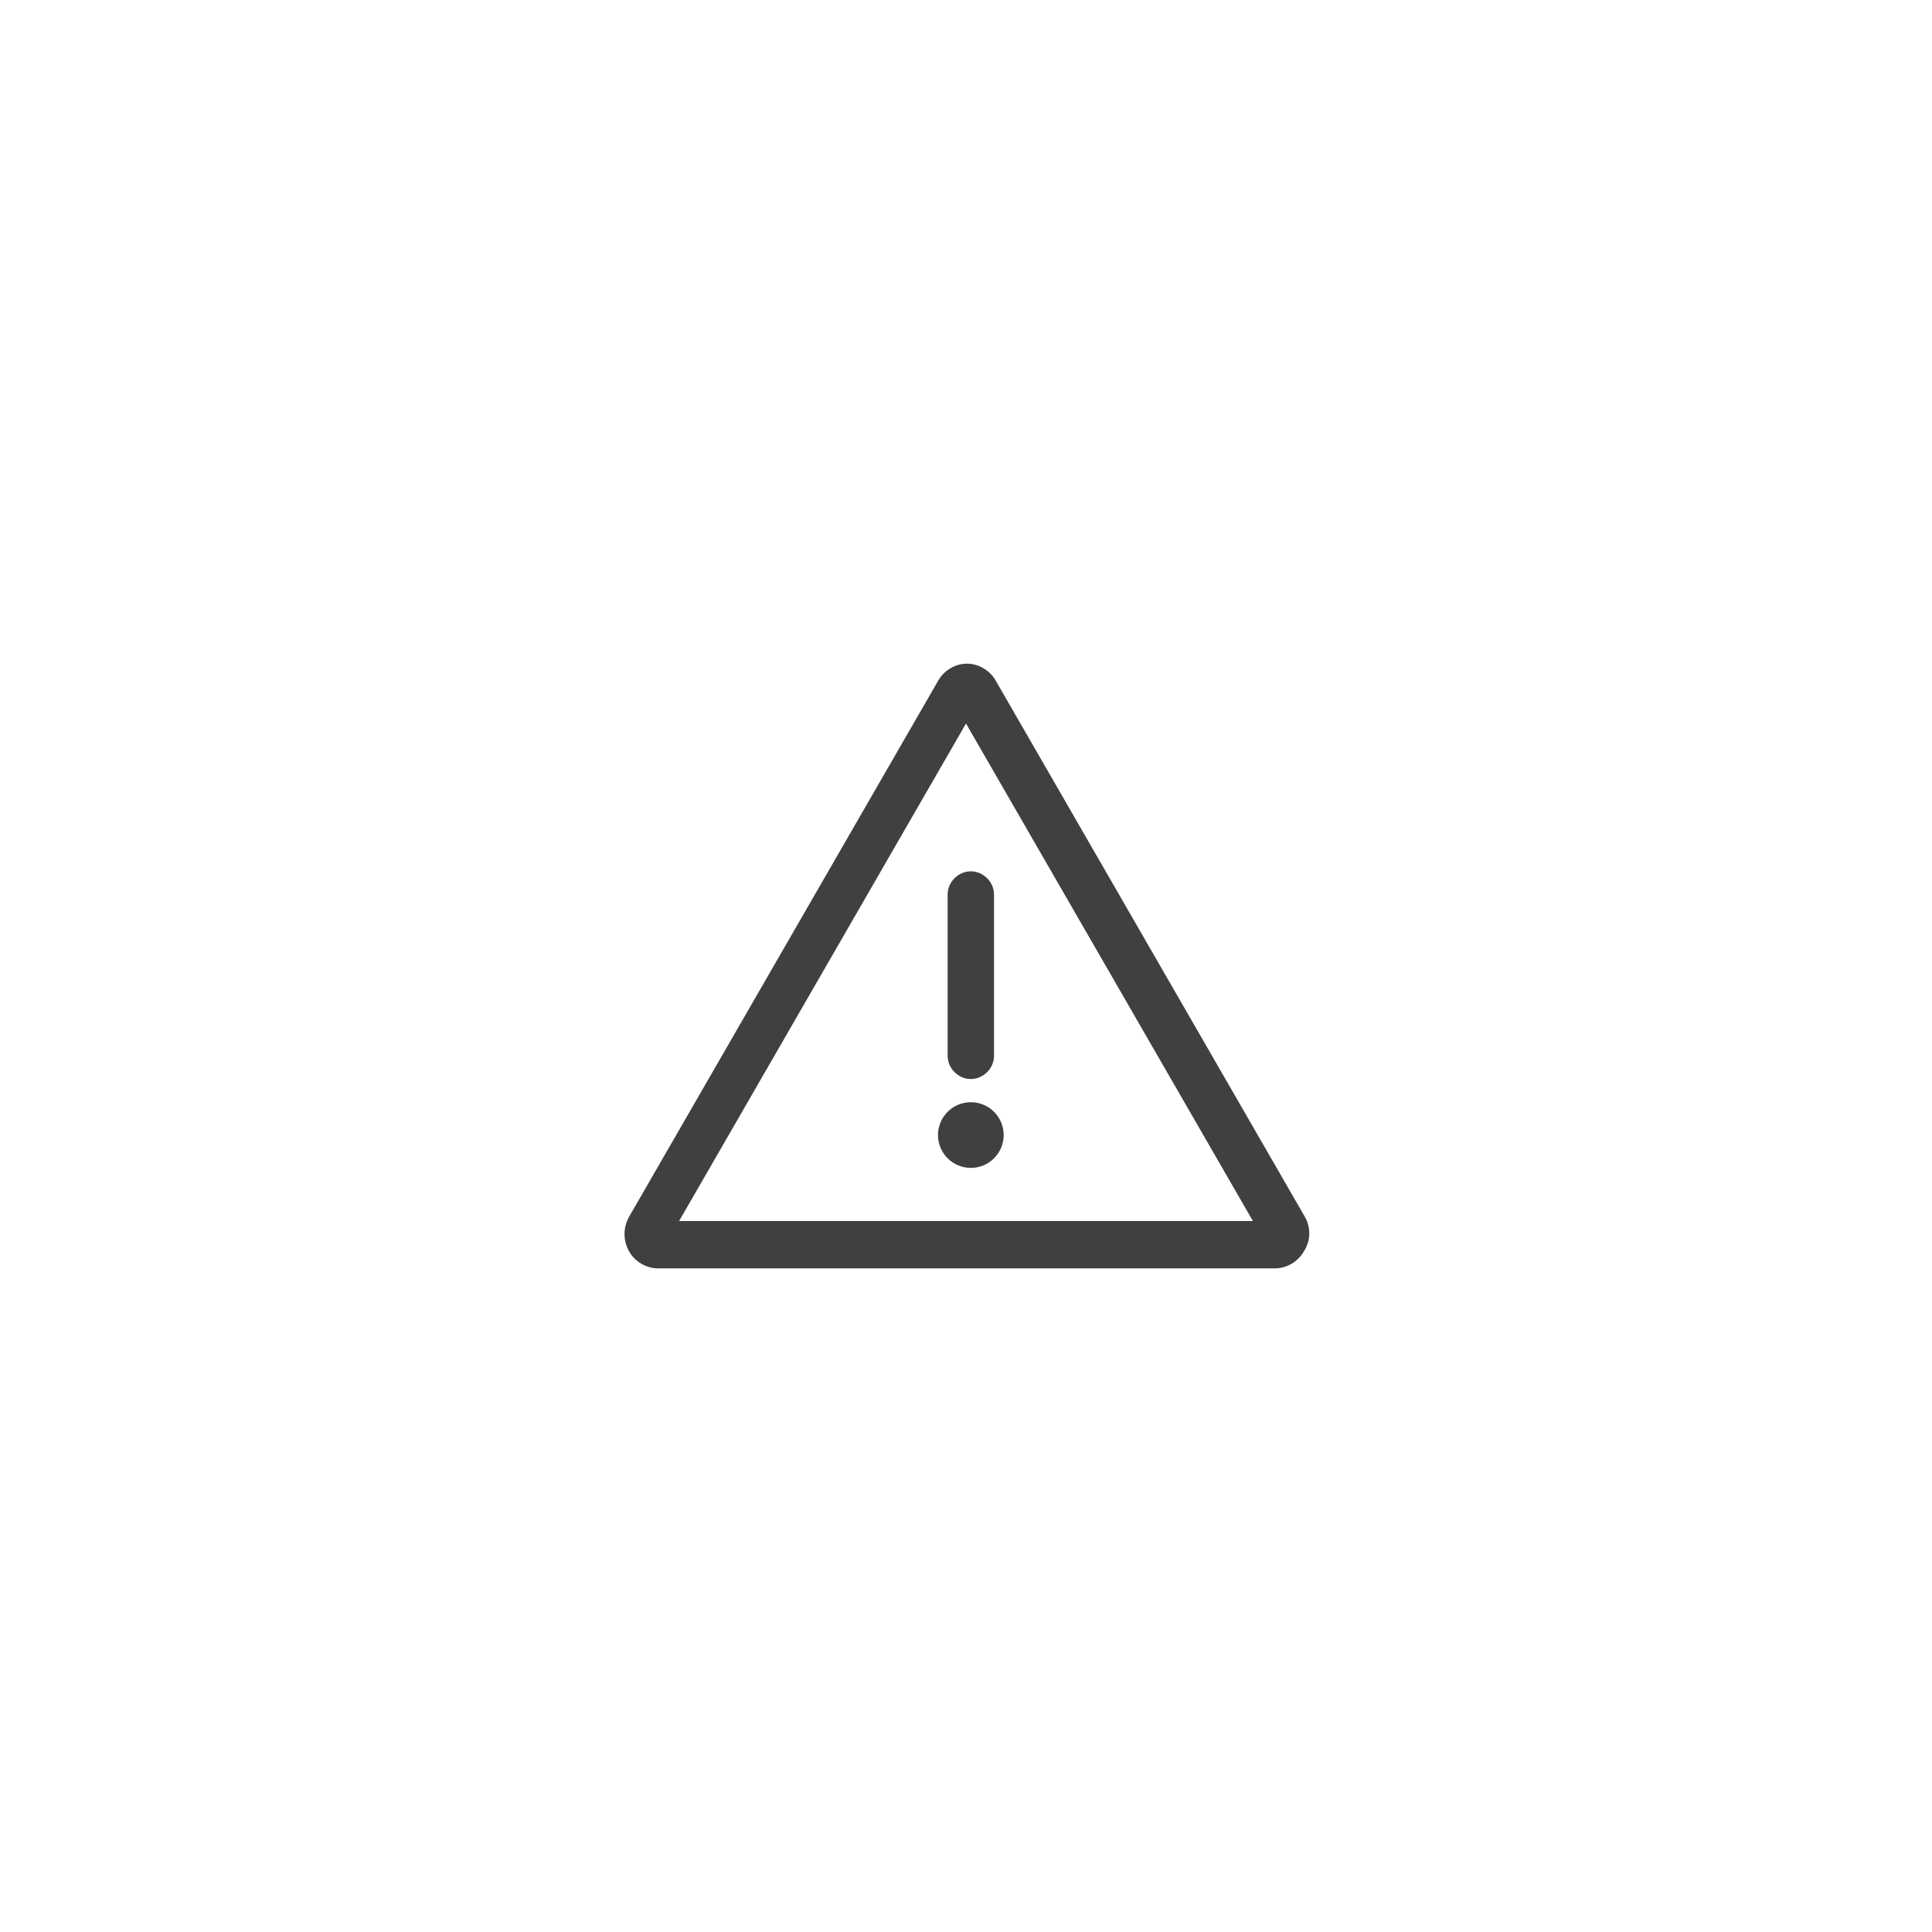 <?xml version="1.0" encoding="utf-8"?>
<!-- Generator: Adobe Illustrator 21.1.0, SVG Export Plug-In . SVG Version: 6.00 Build 0)  -->
<svg version="1.1" id="Layer_1" xmlns="http://www.w3.org/2000/svg" xmlns:xlink="http://www.w3.org/1999/xlink" x="0px" y="0px"
	 viewBox="0 0 200 200" style="enable-background:new 0 0 200 200;" xml:space="preserve">
<style type="text/css">
	.st0{fill:#404040;}
</style>
<g>
	<path class="st0" d="M135.1,126l-32-55.5c-0.6-1.1-1.8-1.8-3-1.8s-2.4,0.7-3,1.8c0,0,0,0,0,0l-32,55.5c-0.6,1.1-0.6,2.4,0,3.5
		c0.6,1.1,1.8,1.8,3,1.8H132c1.2,0,2.4-0.7,3-1.8C135.7,128.4,135.7,127.1,135.1,126z M101.2,72.9L101.2,72.9
		C101.2,72.9,101.2,72.9,101.2,72.9L101.2,72.9z M70.3,126.4L100,74.9l29.7,51.5H70.3z"/>
	<path class="st0" d="M98.1,92.6v16.7c0,1.3,1.1,2.4,2.4,2.4c1.3,0,2.4-1.1,2.4-2.4V92.6c0-1.3-1.1-2.4-2.4-2.4
		C99.2,90.2,98.1,91.3,98.1,92.6z"/>
	<circle class="st0" cx="100.5" cy="117.5" r="3.4"/>
</g>
</svg>
